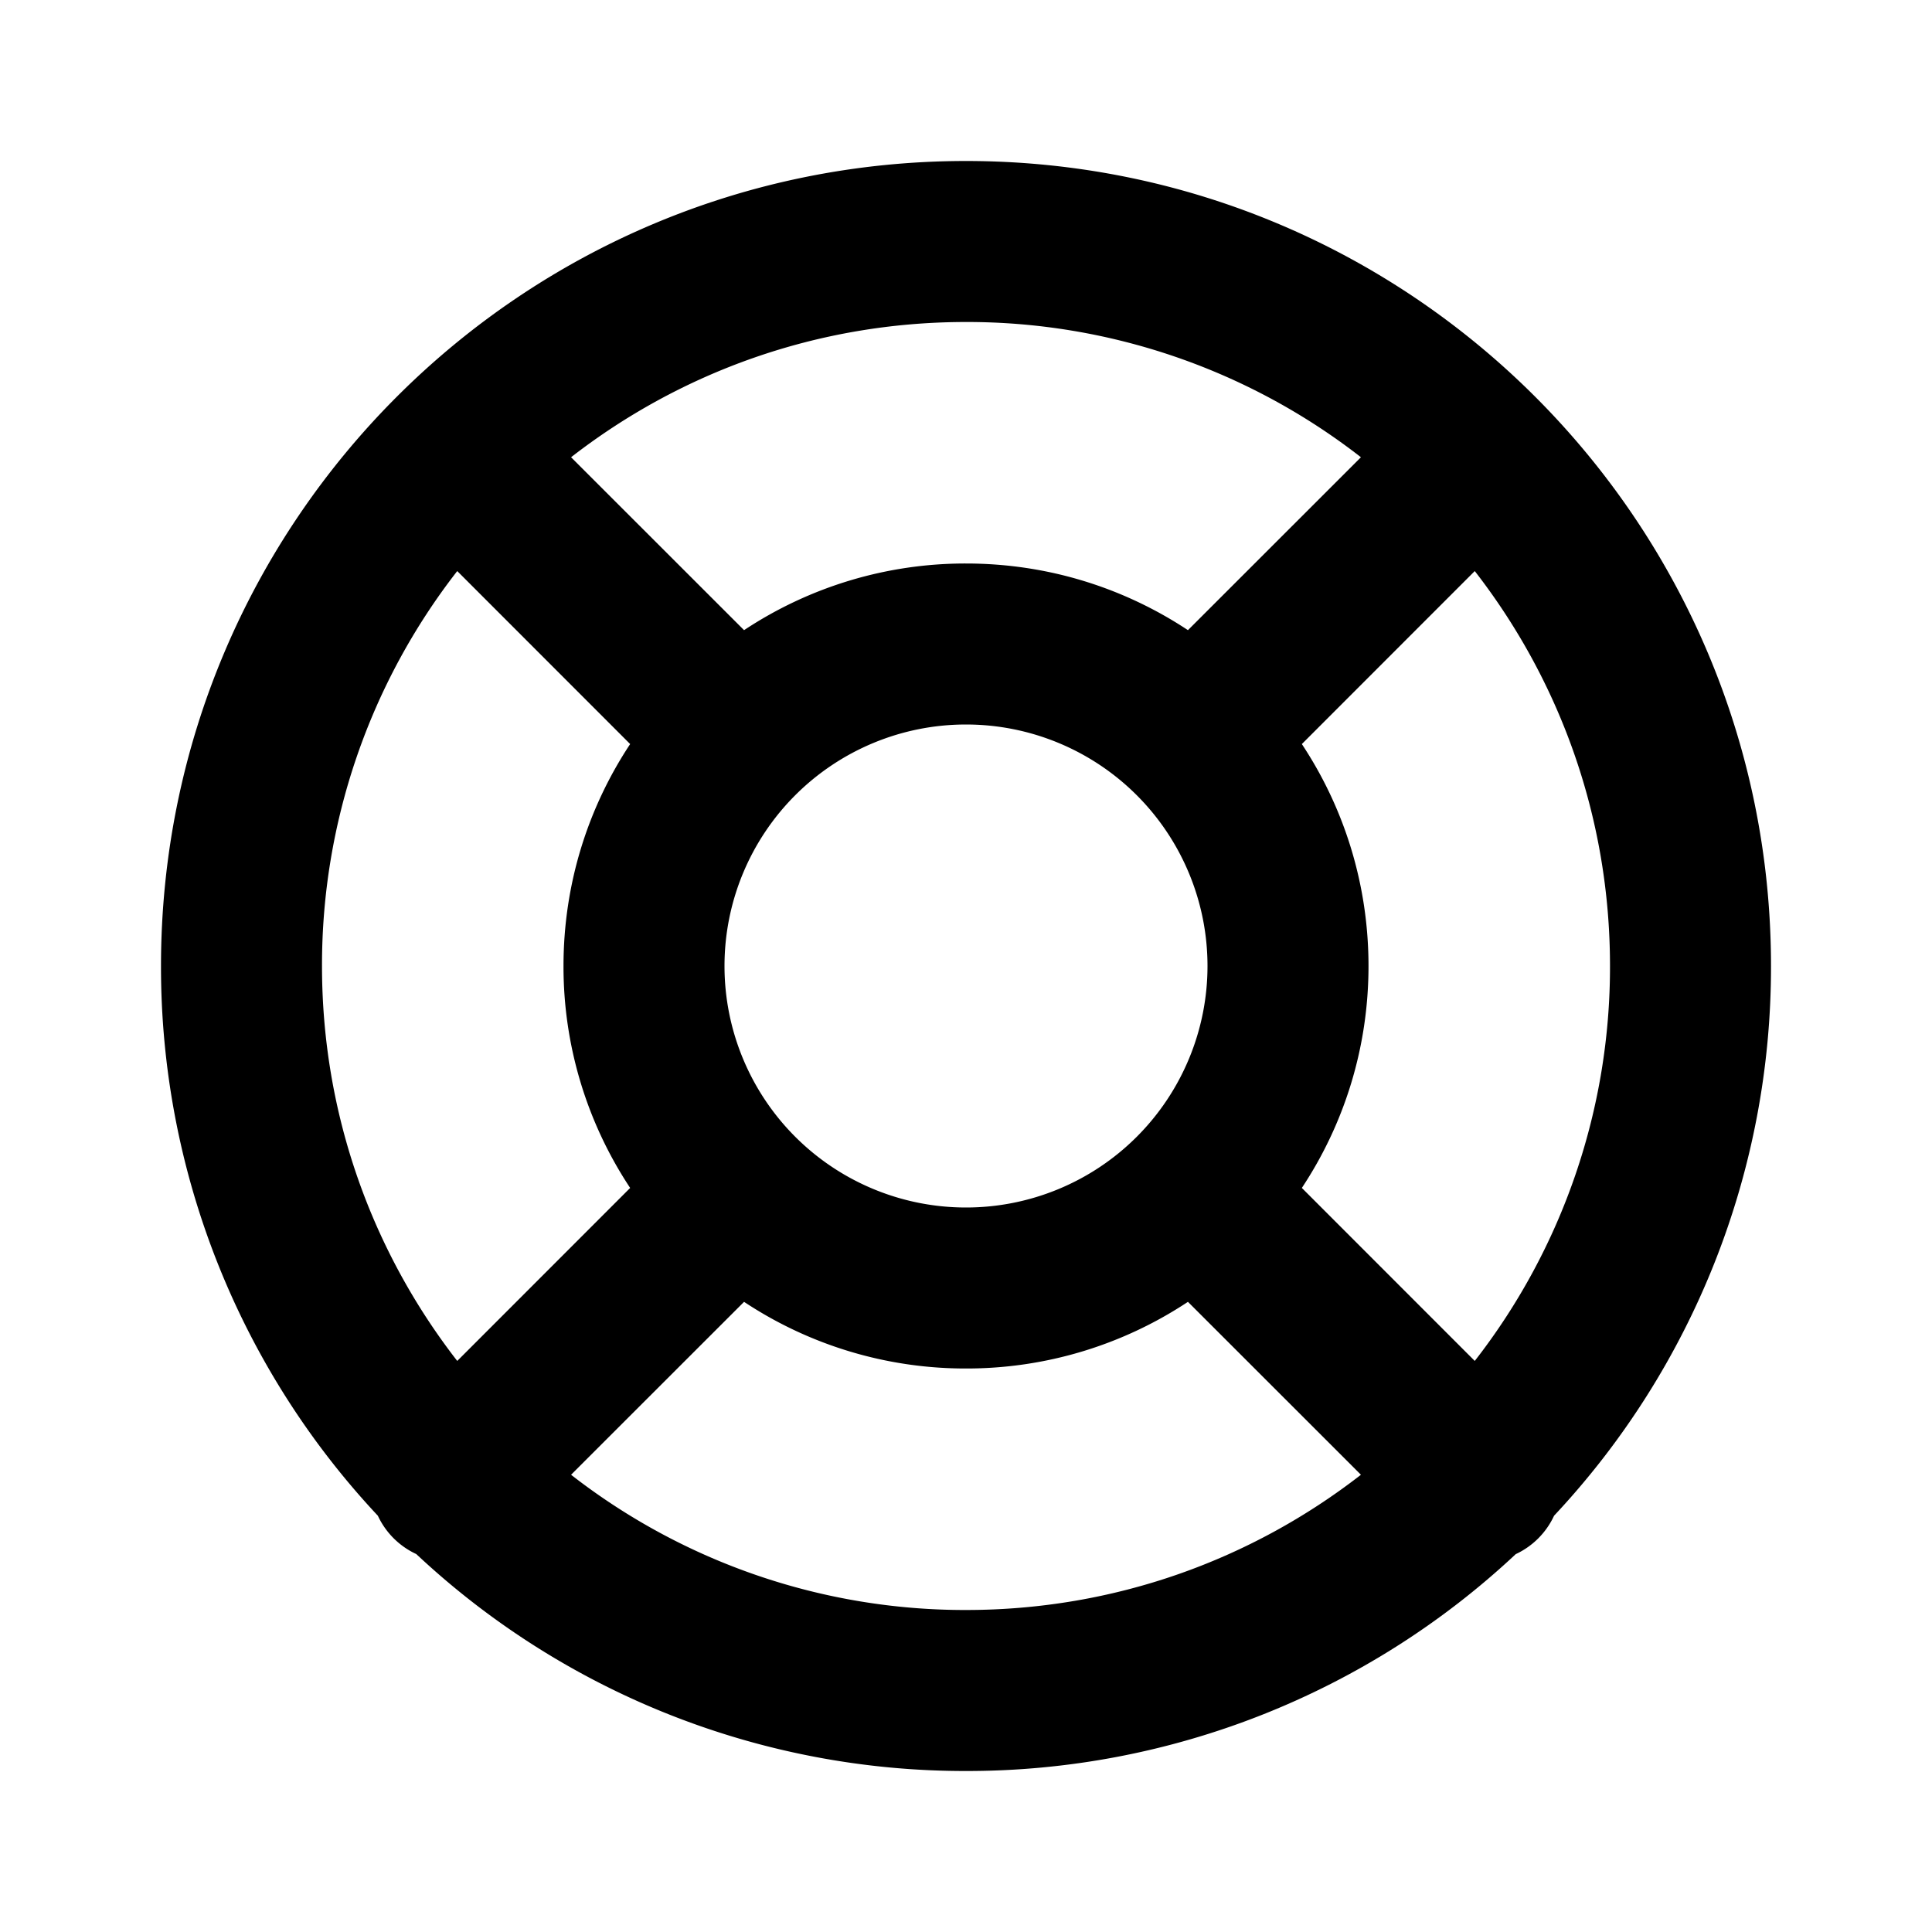 <svg xmlns="http://www.w3.org/2000/svg" viewBox="0 0 24 24"><path fill-rule="evenodd" d="M12 2c5.523 0 10 4.477 10 10a9.965 9.965 0 01-2.695 6.829.98.98 0 01-.476.477A9.968 9.968 0 0112 22a9.965 9.965 0 01-6.829-2.695.98.98 0 01-.477-.476A9.968 9.968 0 012 12C2 6.477 6.477 2 12 2zm2.757 14.172A4.977 4.977 0 0112 17a4.977 4.977 0 01-2.757-.828L7.094 18.32A7.965 7.965 0 0012 20c1.849 0 3.55-.627 4.906-1.68zM5.68 7.094A7.965 7.965 0 004 12c0 1.849.627 3.55 1.68 4.906l2.148-2.149A4.977 4.977 0 017 12c0-1.02.305-1.967.828-2.757zm12.64 0l-2.148 2.149c.523.79.828 1.738.828 2.757 0 1.02-.305 1.967-.828 2.757l2.148 2.149A7.965 7.965 0 0020 12c0-1.849-.627-3.55-1.68-4.906zM12 9a3 3 0 100 6 3 3 0 000-6zm0-5c-1.849 0-3.55.627-4.906 1.68l2.149 2.148A4.977 4.977 0 0112 7c1.02 0 1.967.305 2.757.828l2.149-2.148A7.965 7.965 0 0012 4z"/></svg>